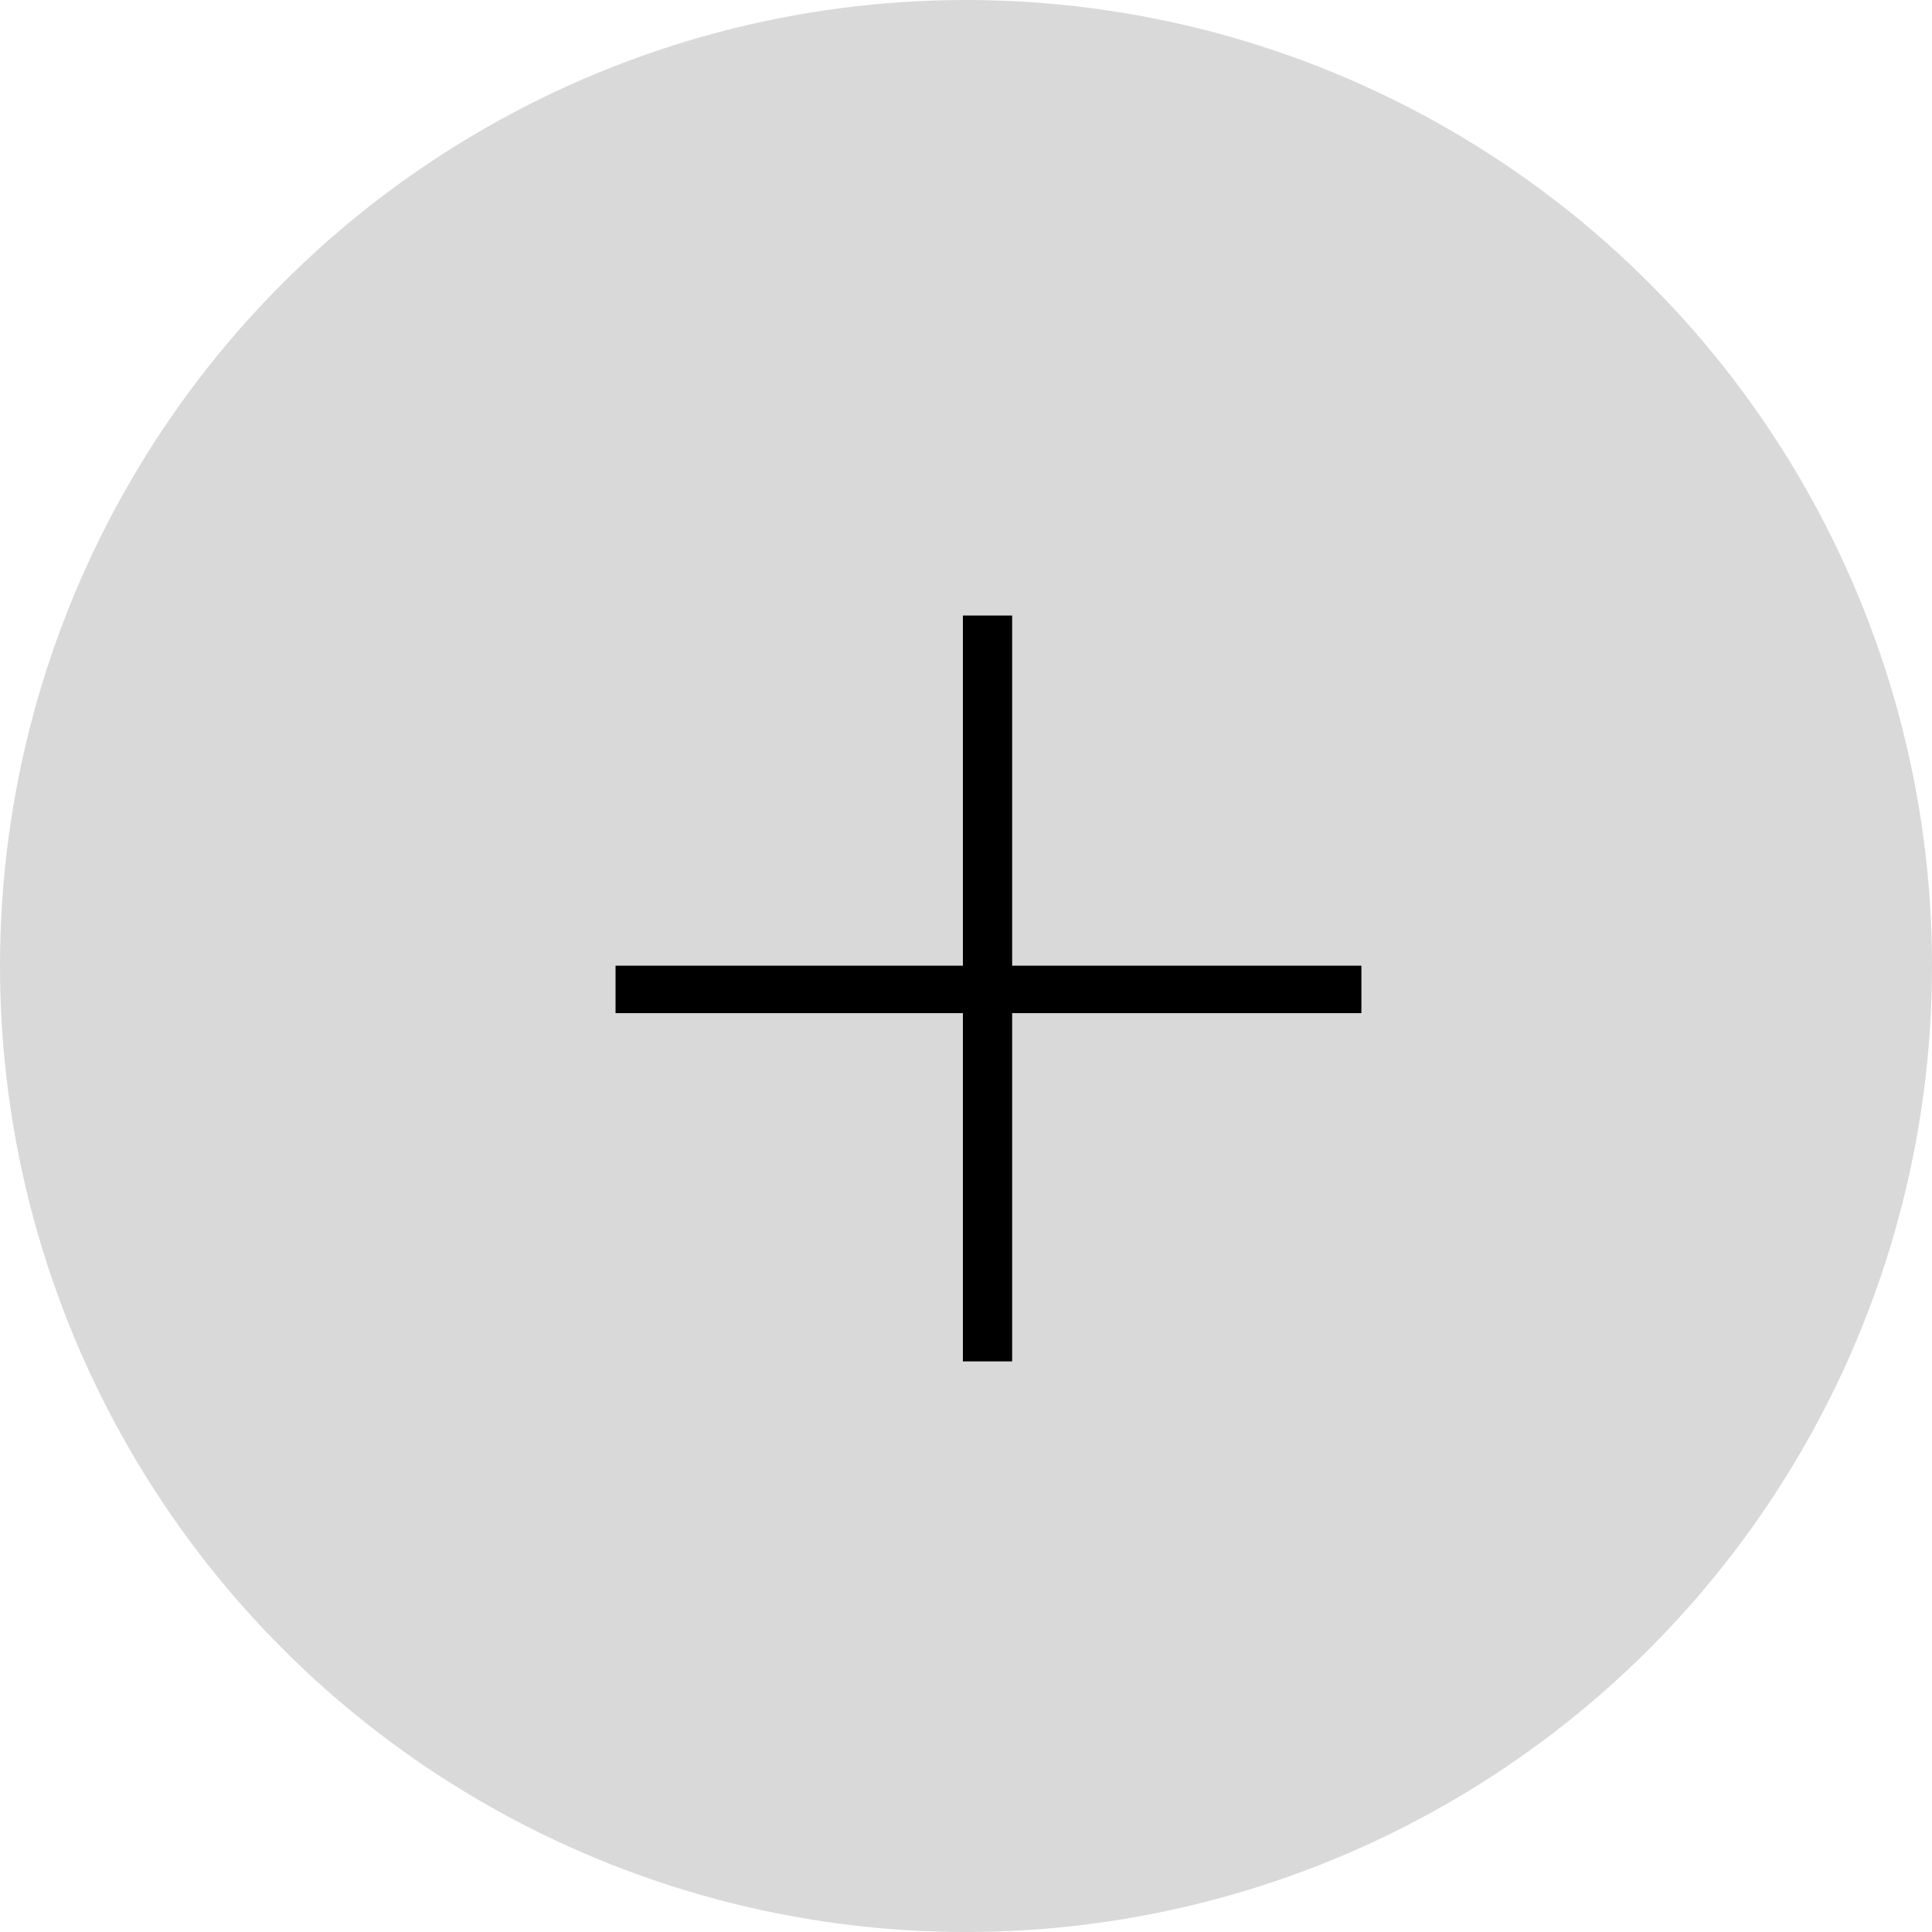 <svg width="43" height="43" viewBox="0 0 43 43" fill="none" xmlns="http://www.w3.org/2000/svg">
<circle cx="21.5" cy="21.5" r="21.5" fill="#D9D9D9"/>
<path d="M30.15 21.793V21.643H30H22.377V14V13.85H22.227H21.731H21.581V14V21.643H14H13.85V21.793V22.249V22.399H14H21.581V30V30.15H21.731H22.227H22.377V30V22.399H30H30.15V22.249V21.793Z" fill="black" stroke="black" stroke-width="0.3"/>
</svg>
